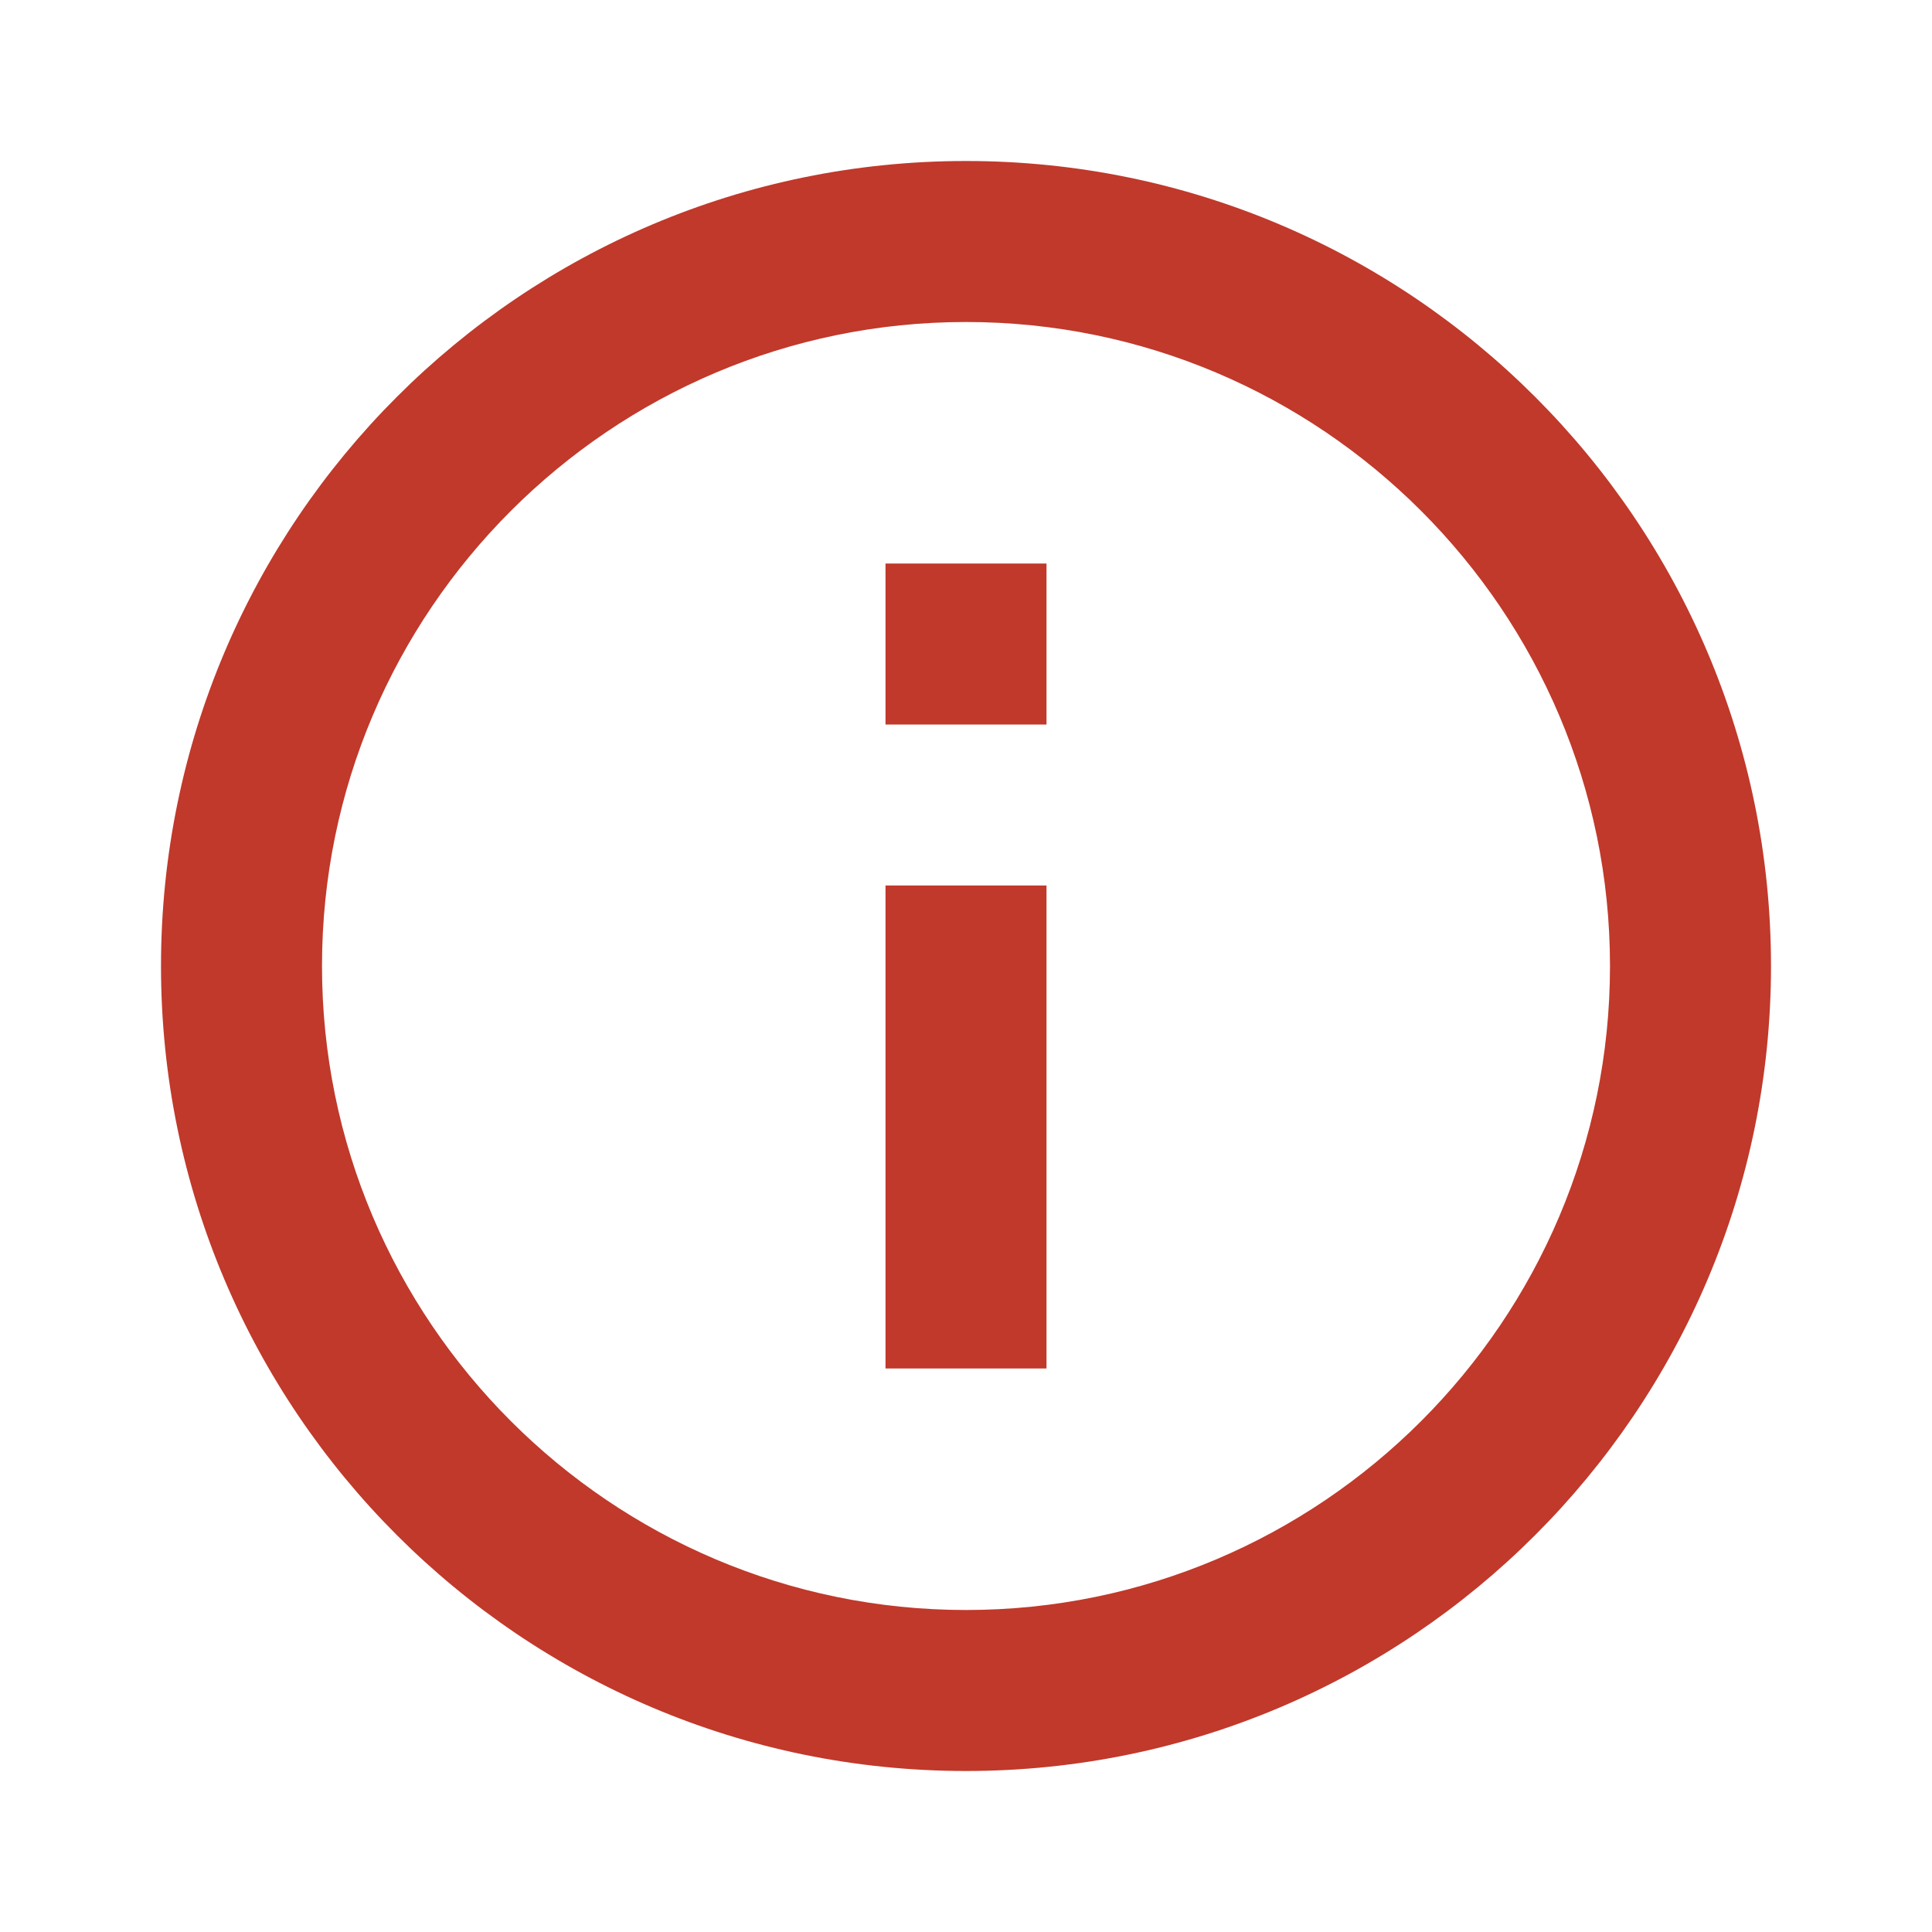 <svg xmlns="http://www.w3.org/2000/svg" viewBox="0 0 24 24" width="24" height="24">
    <path fill="#c0392b" d="M11,9h2V7h-2V9z M12,20c-4.41,0-8-3.59-8-8s3.59-8,8-8s8,3.59,8,8S16.41,20,12,20z M12,2C6.48,2,2,6.48,2,12s4.48,10,10,10s10-4.48,10-10S17.52,2,12,2z M11,17h2v-6h-2V17z"/>
</svg> 